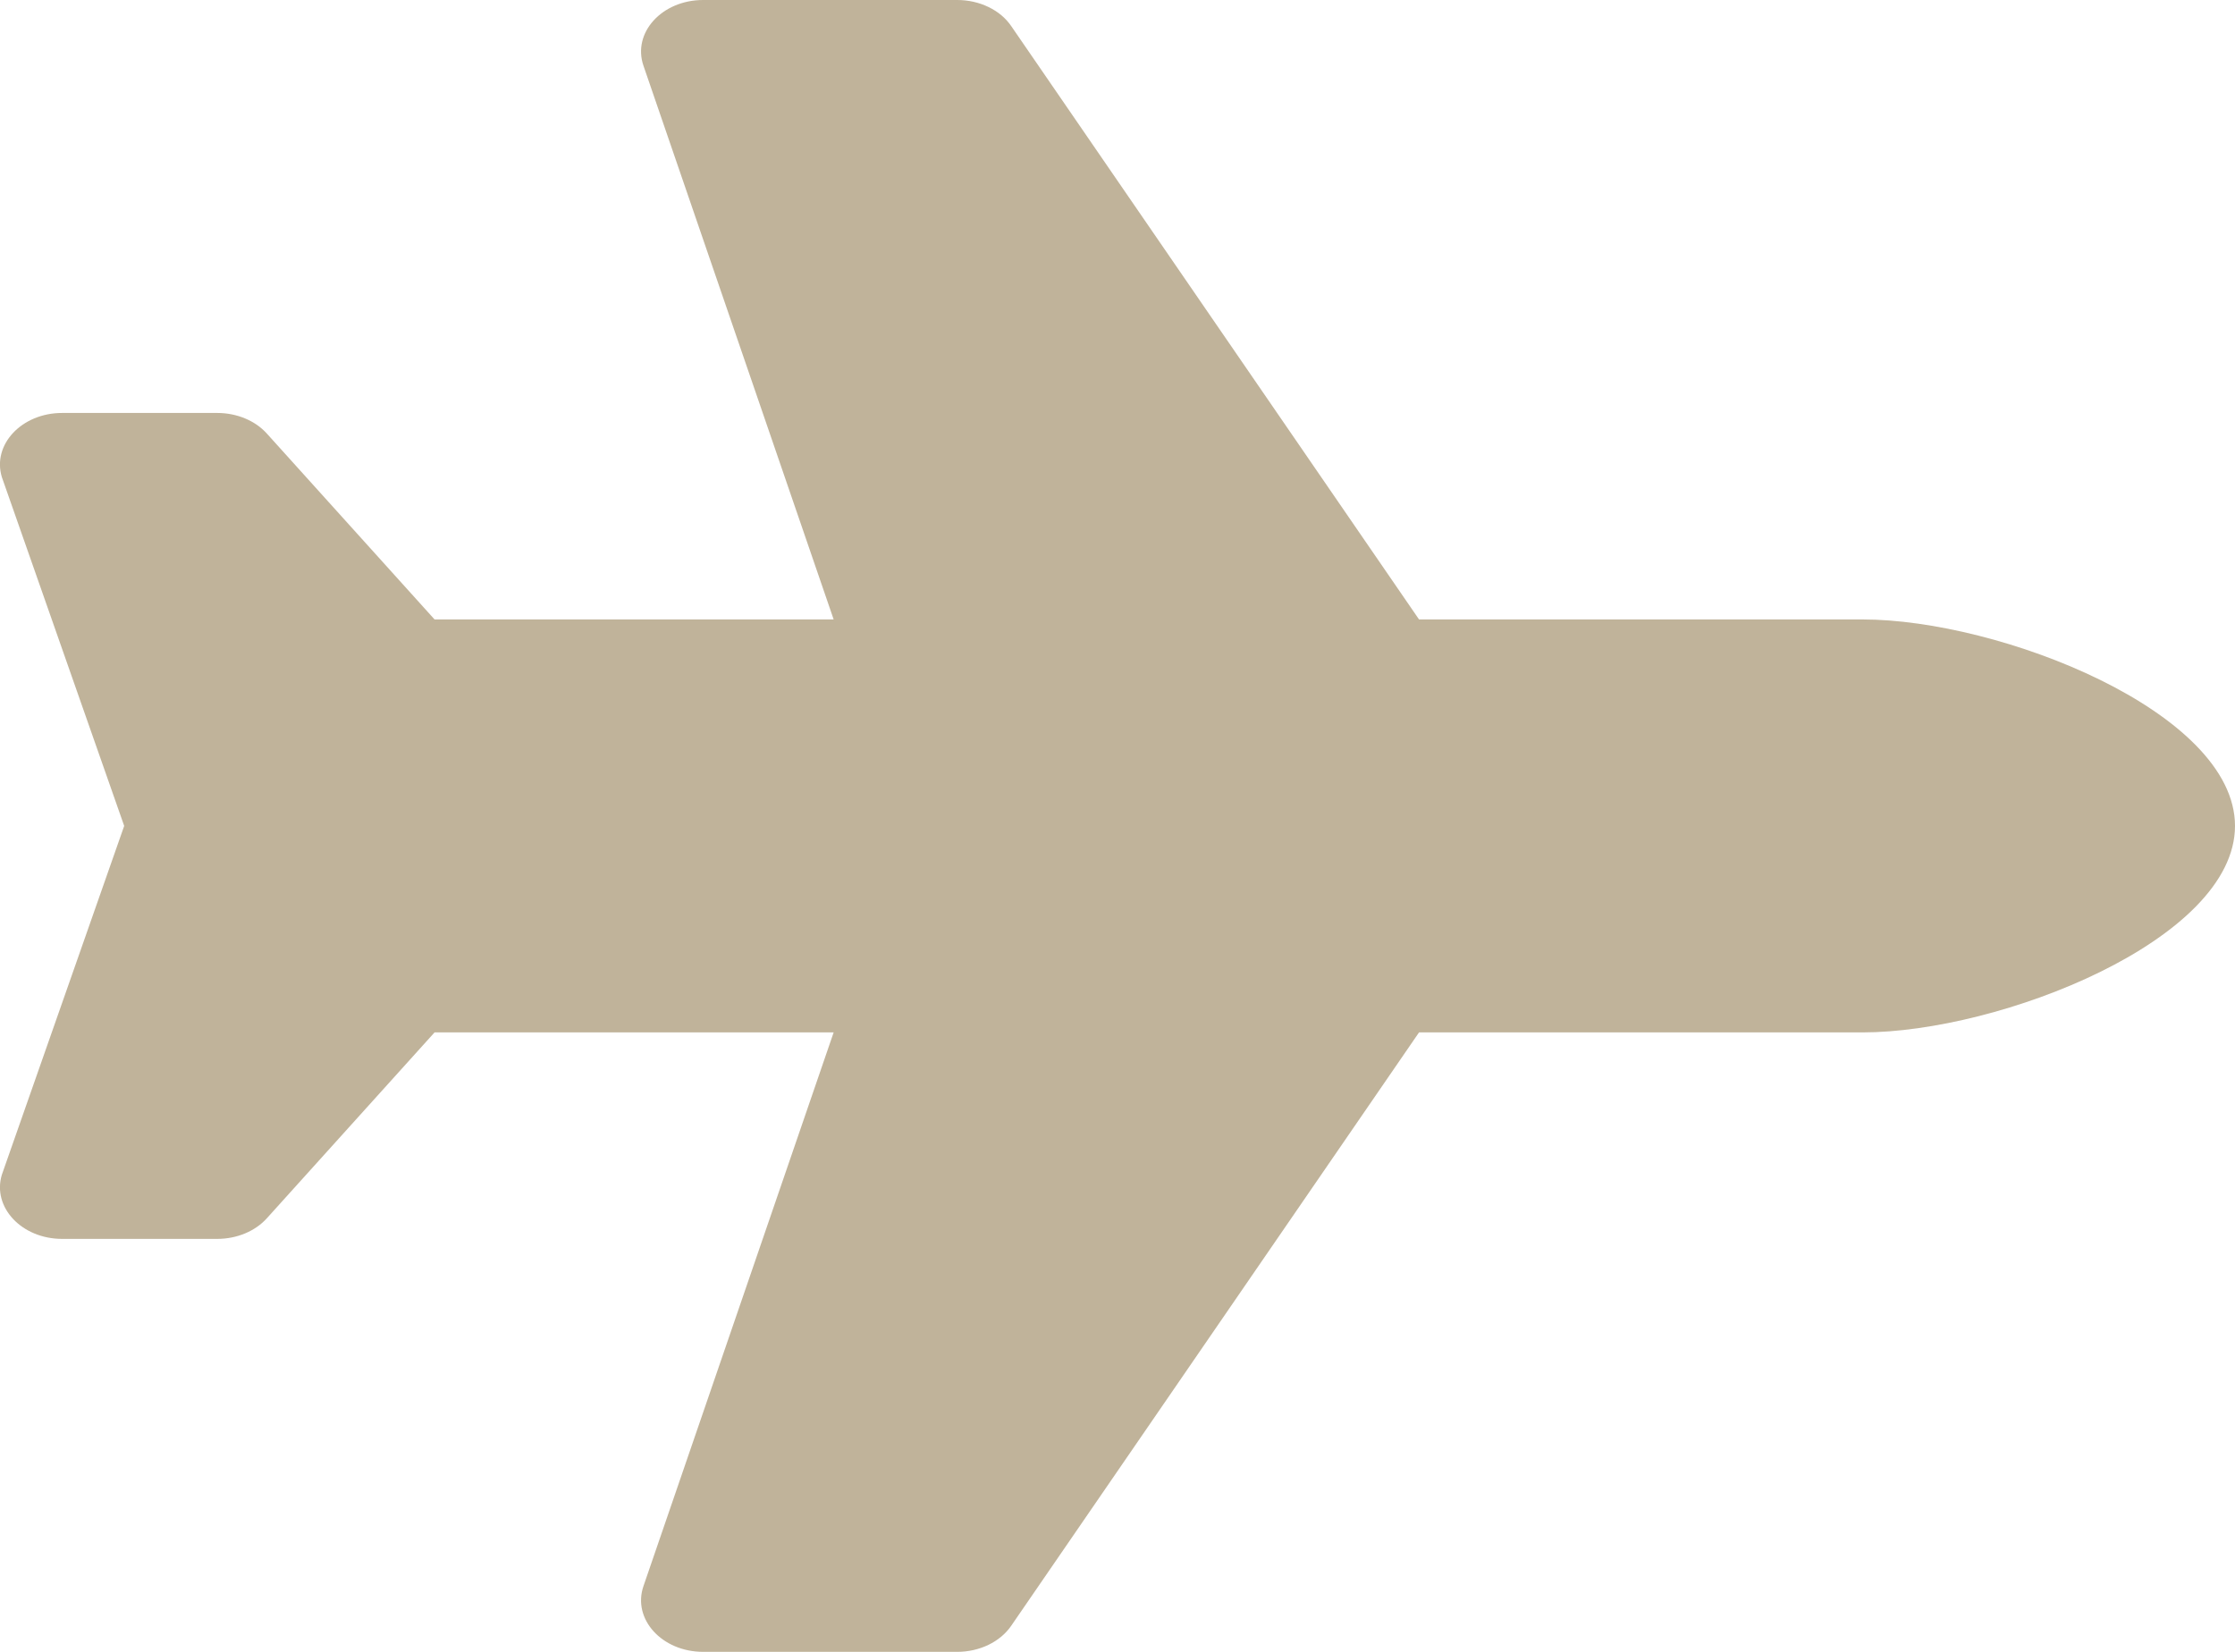<svg width="23" height="17" viewBox="0 0 23 17" fill="none" xmlns="http://www.w3.org/2000/svg">
<path d="M19.167 6.375H14.603L10.406 0.268C10.35 0.186 10.27 0.119 10.172 0.072C10.075 0.025 9.964 -5.87452e-06 9.851 1.04601e-09L7.236 1.04601e-09C6.811 1.04601e-09 6.505 0.338 6.622 0.677L8.579 6.375H4.472L2.747 4.463C2.627 4.329 2.437 4.25 2.236 4.25H0.639C0.224 4.25 -0.082 4.575 0.019 4.91L1.278 8.5L0.019 12.09C-0.082 12.425 0.224 12.75 0.639 12.75H2.236C2.437 12.75 2.627 12.671 2.747 12.537L4.472 10.625H8.579L6.622 16.323C6.505 16.662 6.811 17 7.236 17H9.851C10.08 17 10.292 16.898 10.406 16.732L14.603 10.625H19.167C20.578 10.625 23 9.674 23 8.5C23 7.326 20.578 6.375 19.167 6.375Z" fill="#C0B39A"/>
</svg>
